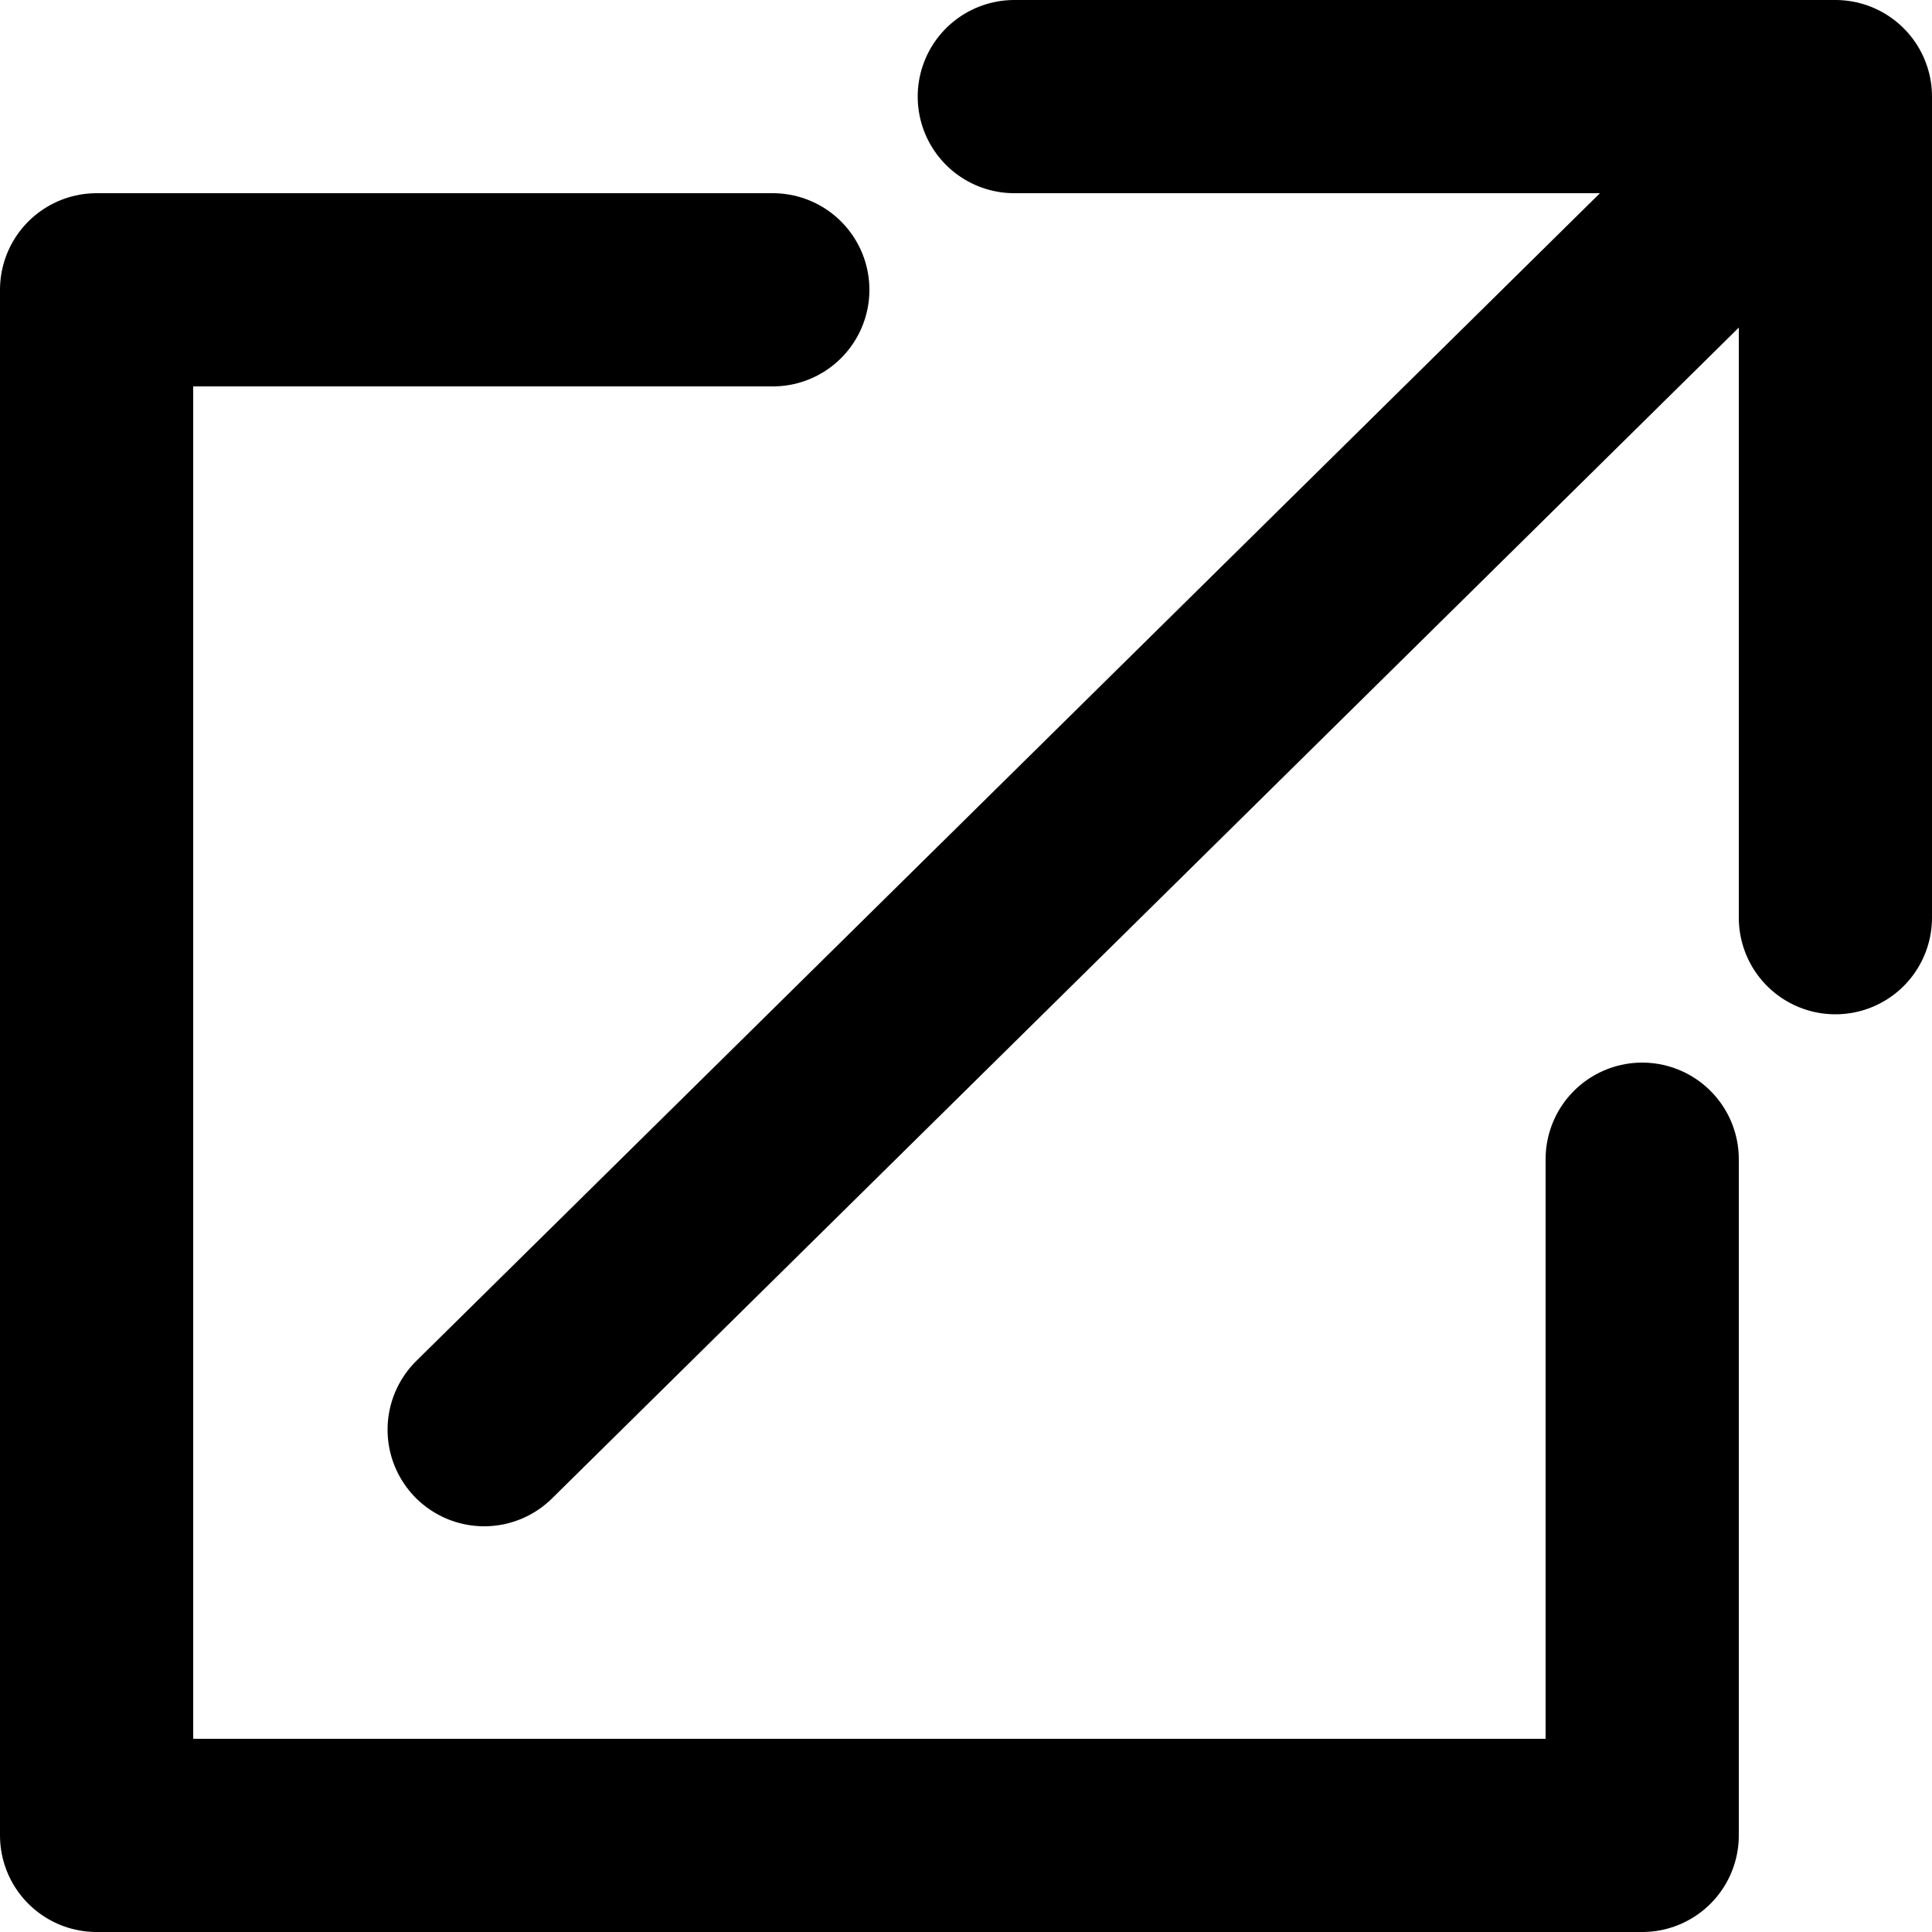 <svg xmlns="http://www.w3.org/2000/svg" viewBox="0 0 200 200"><g id="b51f8b19-c71c-417c-87b5-8d4cdb750ea4" data-name="External LInk"><polyline points="80 30 10 30 10 190 170 190 170 120" fill="none" stroke="currentColor" stroke-linecap="round" stroke-linejoin="round" stroke-width="20"/><polyline points="105 10 190 10 190 95 190 10 50.12 148" fill="none" stroke="currentColor" stroke-linecap="round" stroke-linejoin="round" stroke-width="20"/></g></svg>